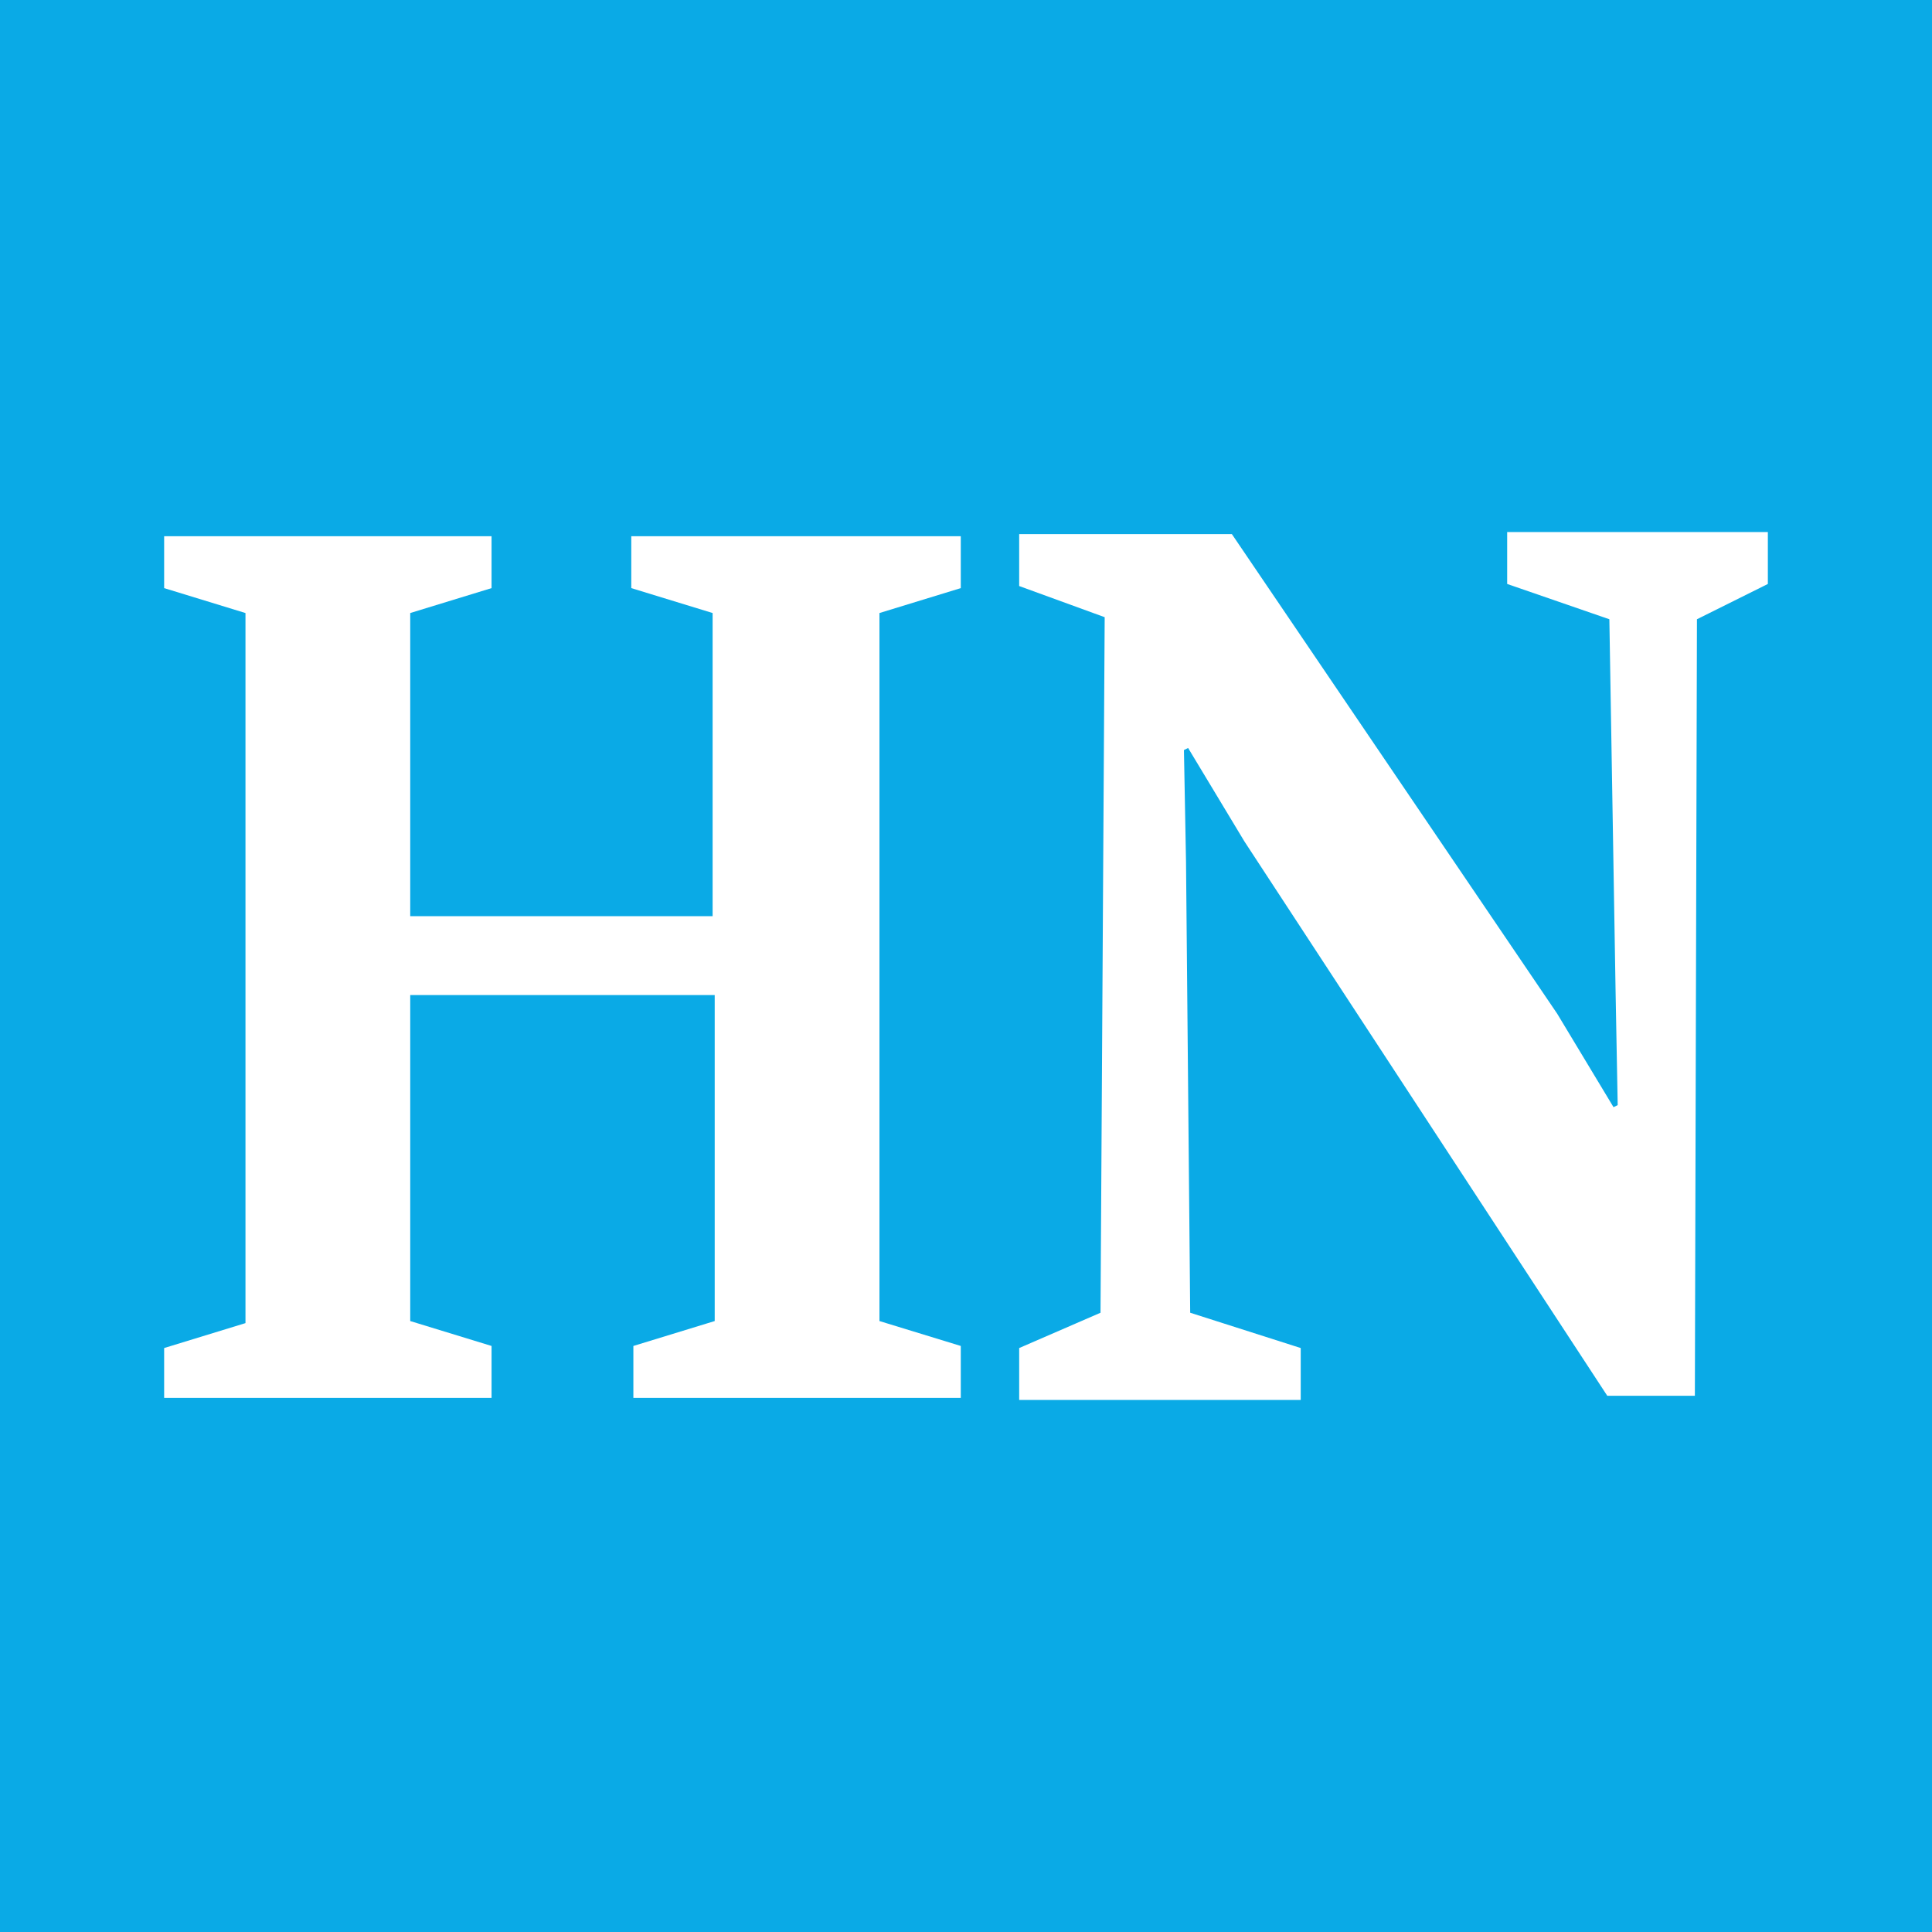 <?xml version="1.0" encoding="UTF-8" standalone="no"?>
<svg
   xmlns:dc="http://purl.org/dc/elements/1.1/"
   xmlns:cc="http://creativecommons.org/ns#"
   xmlns:rdf="http://www.w3.org/1999/02/22-rdf-syntax-ns#"
   xmlns:svg="http://www.w3.org/2000/svg"
   xmlns="http://www.w3.org/2000/svg"
   width="512"
   height="512"
   viewBox="0 0 512 512"
   version="1.1"
>
  <rect
     id="rect2"
     height="512"
     width="512"
     y="0"
     x="0"
     fill="#0aaae6" />
  <path
     id="path4"
     d="m 270.093,155.306 v -13.756 h 56.371 l 86.216,127.105 14.922,24.76 1.105,-0.55 -0.553,-29.713 -1.657,-99.043 -27.081,-9.354 V 141 H 468.5 v 13.756 l -18.791,9.354 -0.551,205.789 h -23.212 l -96.163,-146.914 -14.922,-24.761 -1.105,0.55 0.553,29.713 1.105,119.402 29.291,9.354 v 13.756 H 270.094 V 357.244 l 21.554,-9.354 1.105,-184.33 z M 43.5,370.45 h 86.768 V 356.694 l -21.554,-6.603 v -86.387 h 80.69 v 86.387 l -21.554,6.603 v 13.756 h 86.768 V 356.694 l -21.554,-6.603 V 162.459 l 21.554,-6.603 v -13.756 h -87.321 v 13.756 l 21.554,6.603 v 80.335 h -80.137 v -80.335 l 21.554,-6.603 V 142.101 H 43.5 v 13.756 l 21.554,6.603 V 350.64 L 43.5,357.244 Z"
     style="fill:#ffffff;stroke-width:10.667" />
</svg>
